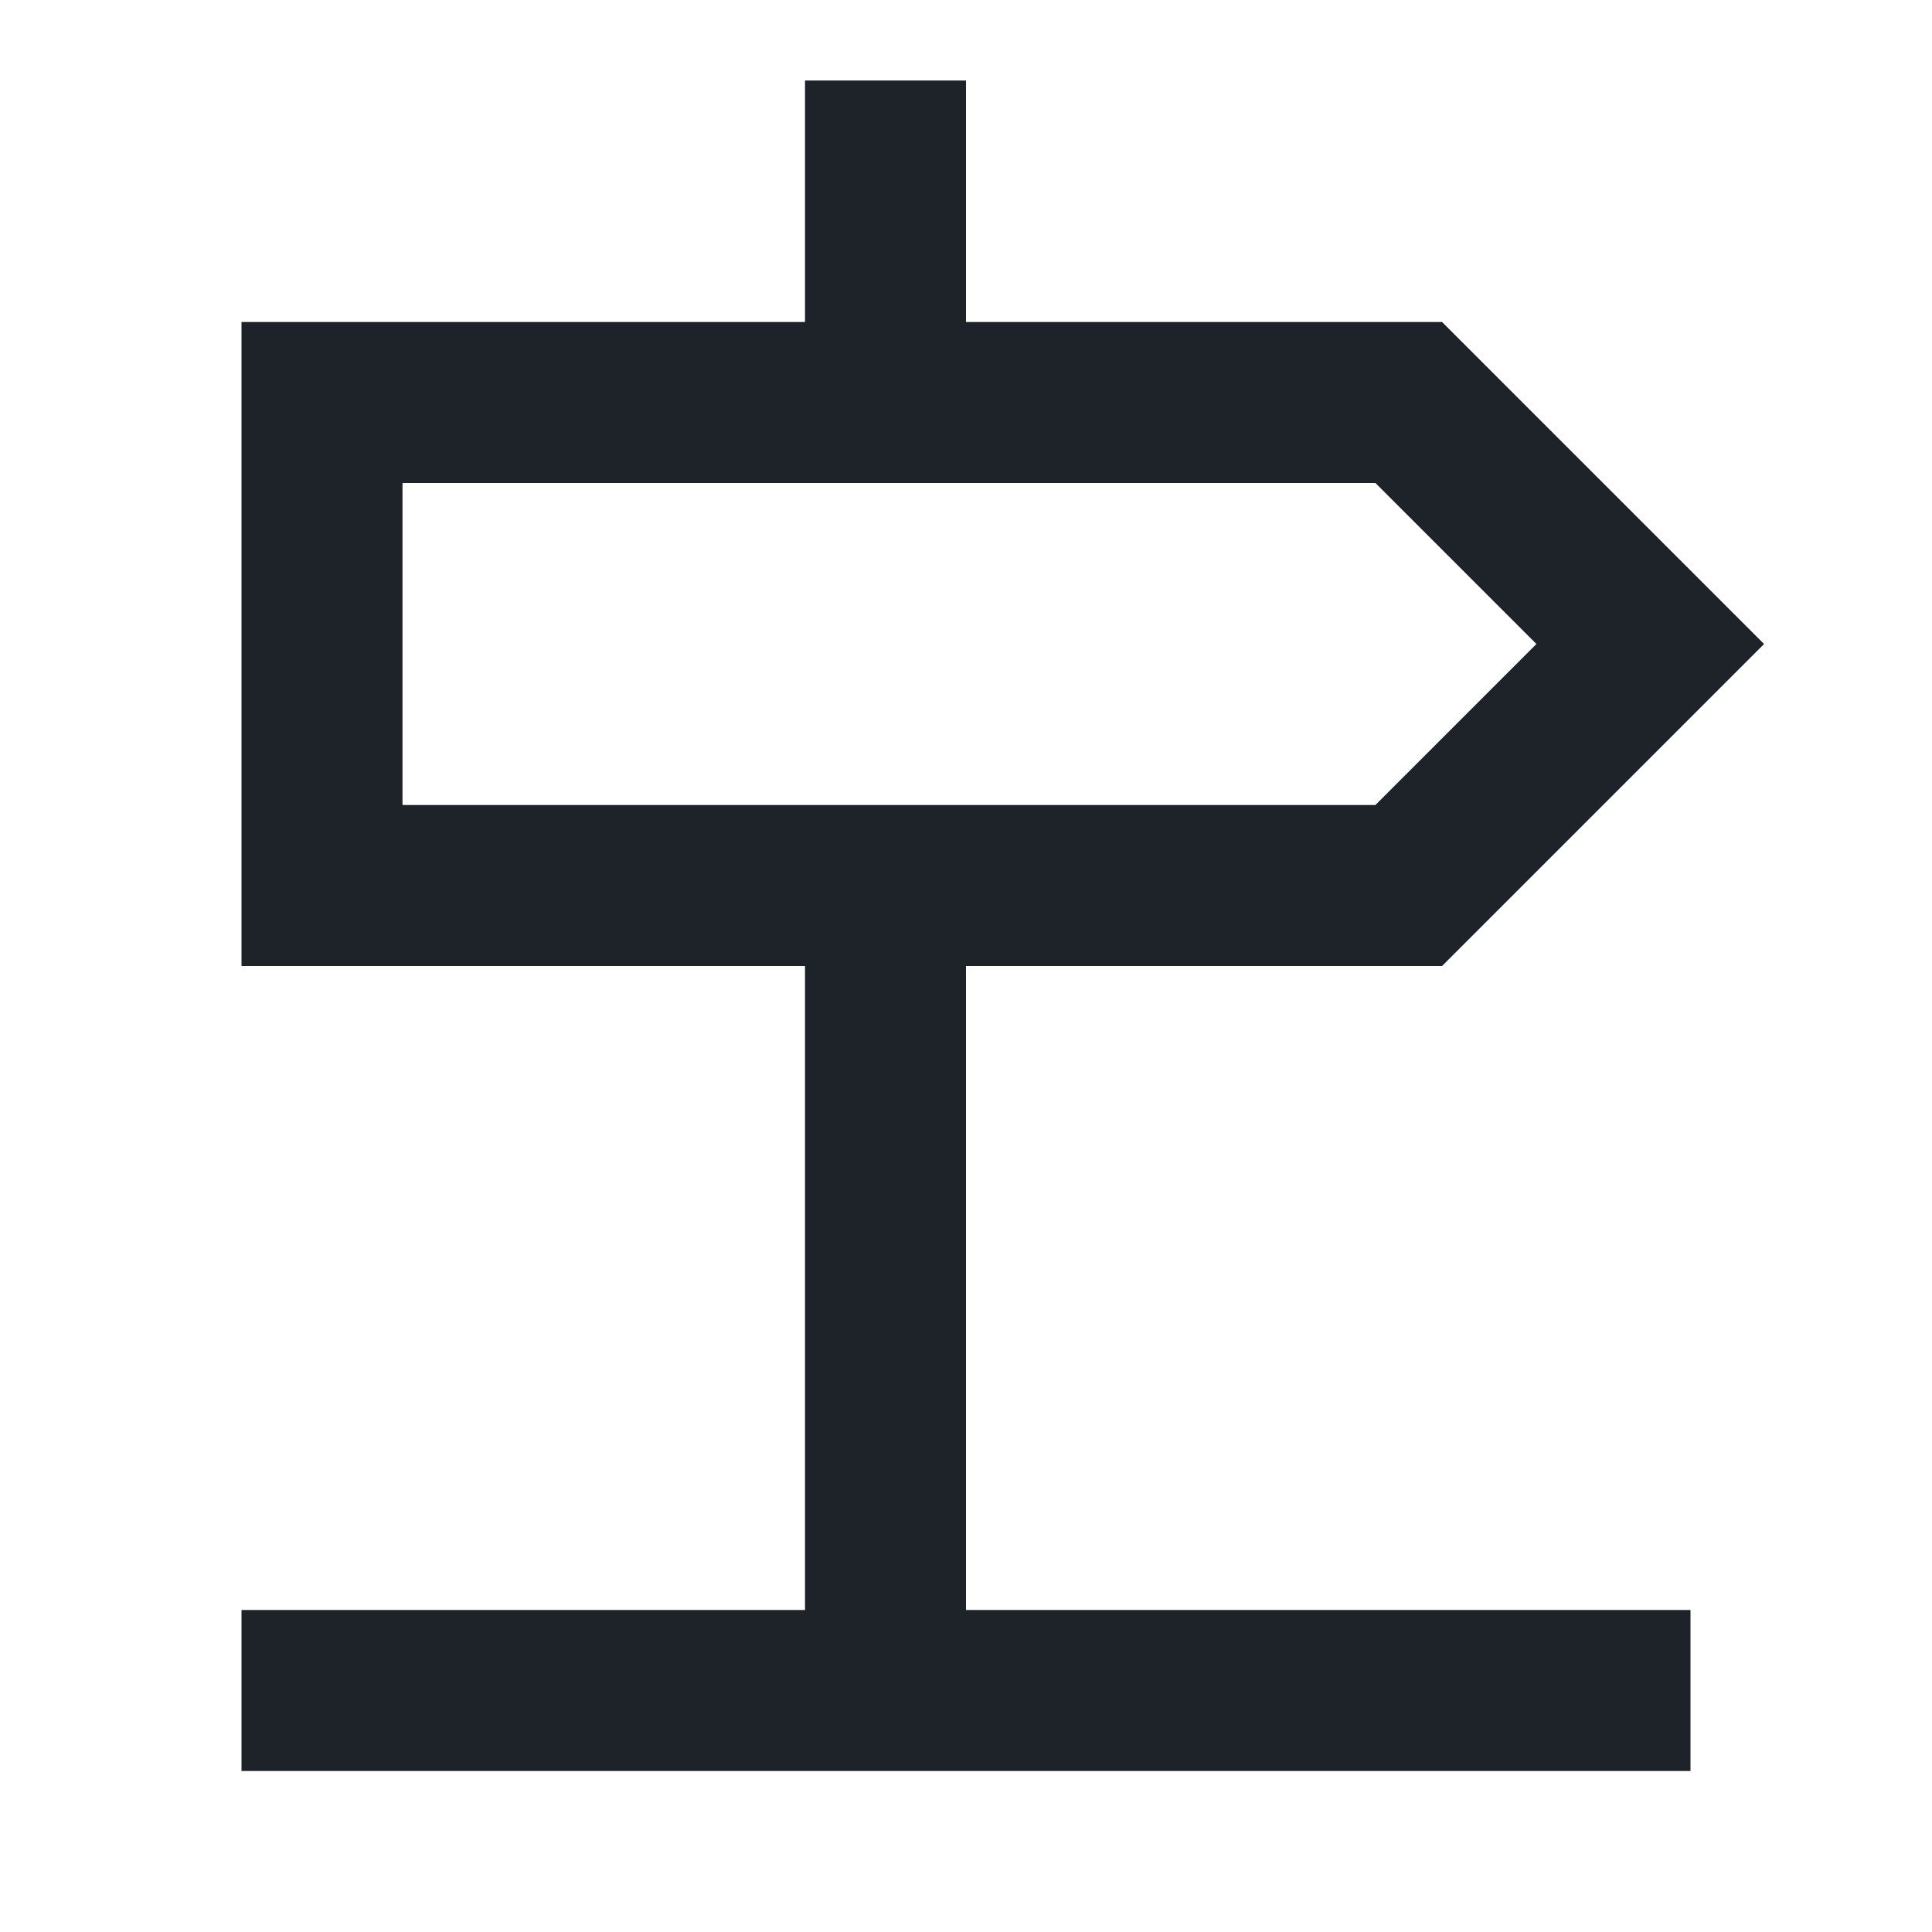 <svg xmlns:xlink="http://www.w3.org/1999/xlink" xmlns="http://www.w3.org/2000/svg" viewBox="0 0 24 24" fill="none" class="css-1ux27mu" width="24"  height="24" ><path fill-rule="evenodd" clip-rule="evenodd" d="M12 1v3h5.914l4 4-4 4H12v8h9v2H3v-2h7v-8H3V4h7V1h2zm-7 9V6h12.086l2 2-2 2H5z" fill="#1E2329"></path></svg>